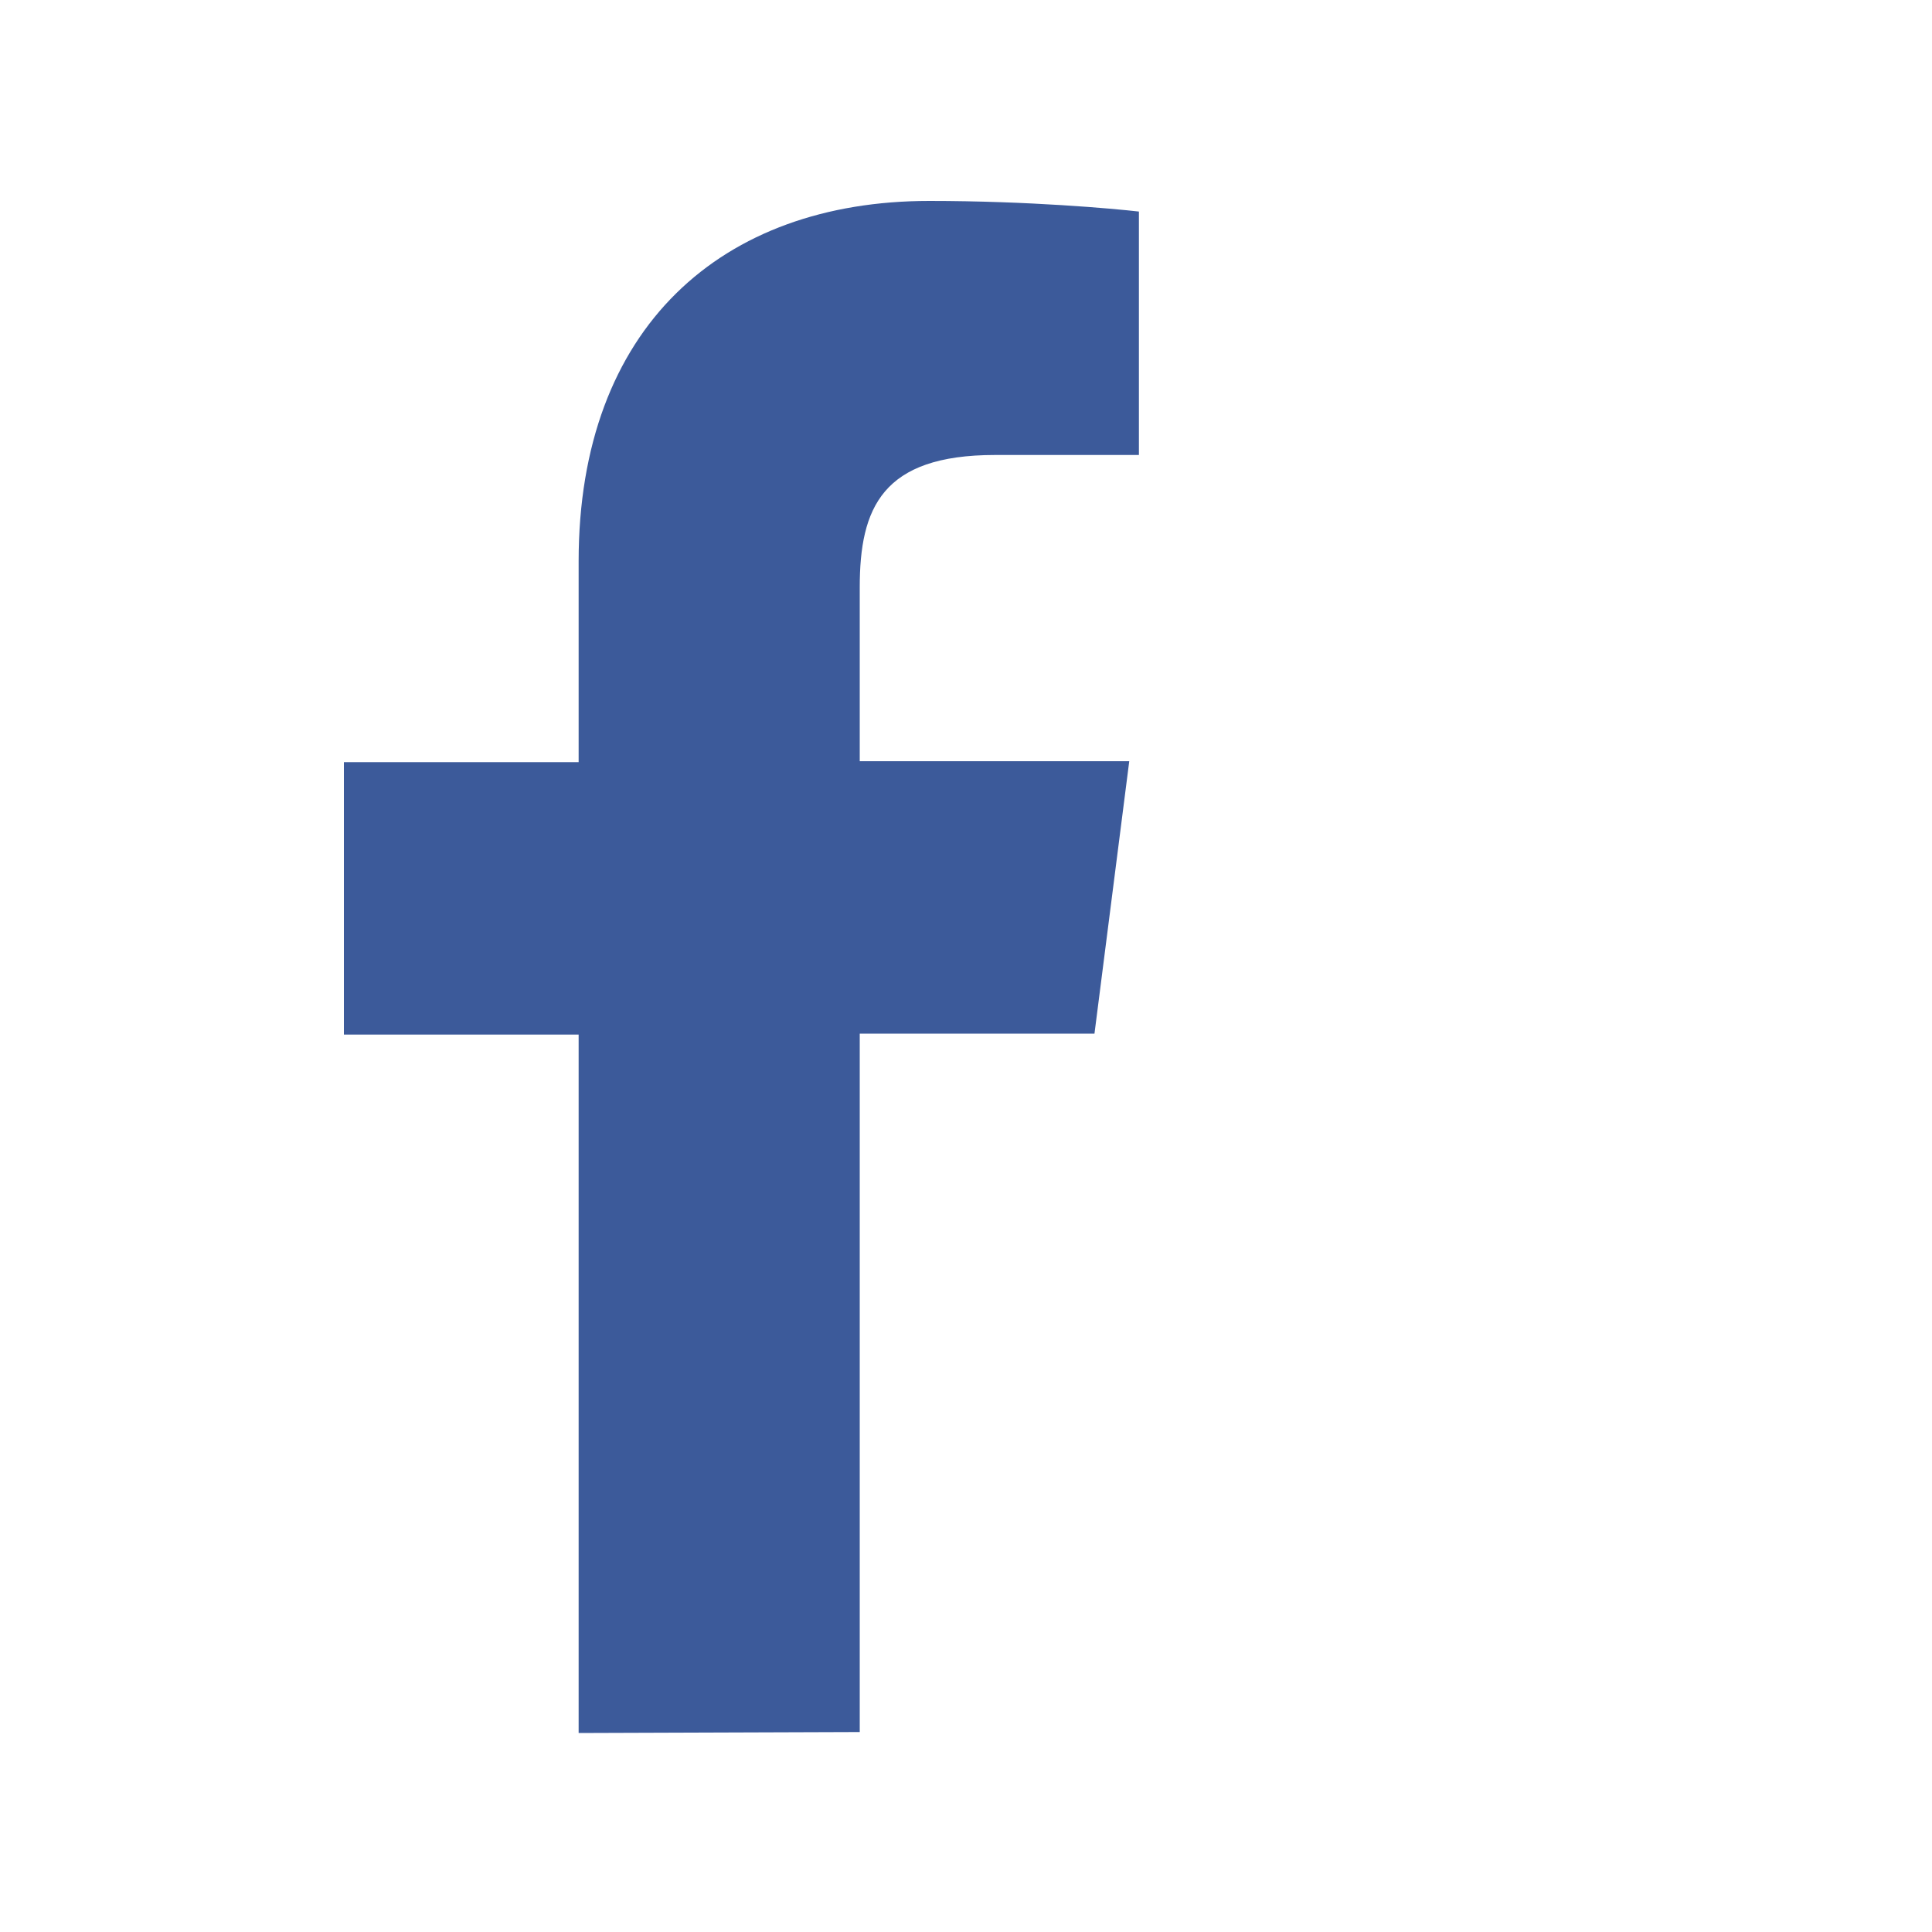 <?xml version="1.0" encoding="utf-8"?>
<!-- Generator: Adobe Illustrator 19.0.0, SVG Export Plug-In . SVG Version: 6.00 Build 0)  -->
<svg version="1.1" id="Layer_1" xmlns="http://www.w3.org/2000/svg" xmlns:xlink="http://www.w3.org/1999/xlink" x="0px" y="0px"
	 viewBox="335.4 465.4 200 200" style="enable-background:new 335.4 465.4 200 200;" xml:space="preserve">
<style type="text/css">
	.st0{fill:#FFFFFF;}
	.st1{fill:#3C5A9A;}
</style>
<rect x="335.4" y="465.4" class="st0" width="200" height="200"/>
<path class="st1" d="M424.4,644.7v-72.3h24.3l3.6-28.2h-27.9v-18c0-8.2,2.3-13.7,14-13.7l14.9,0v-25.2c-2.6-0.3-11.4-1.1-21.7-1.1
	c-21.5,0-36.3,13.1-36.3,37.3v20.8H371v28.2h24.3v72.3L424.4,644.7L424.4,644.7z"/>
</svg>
